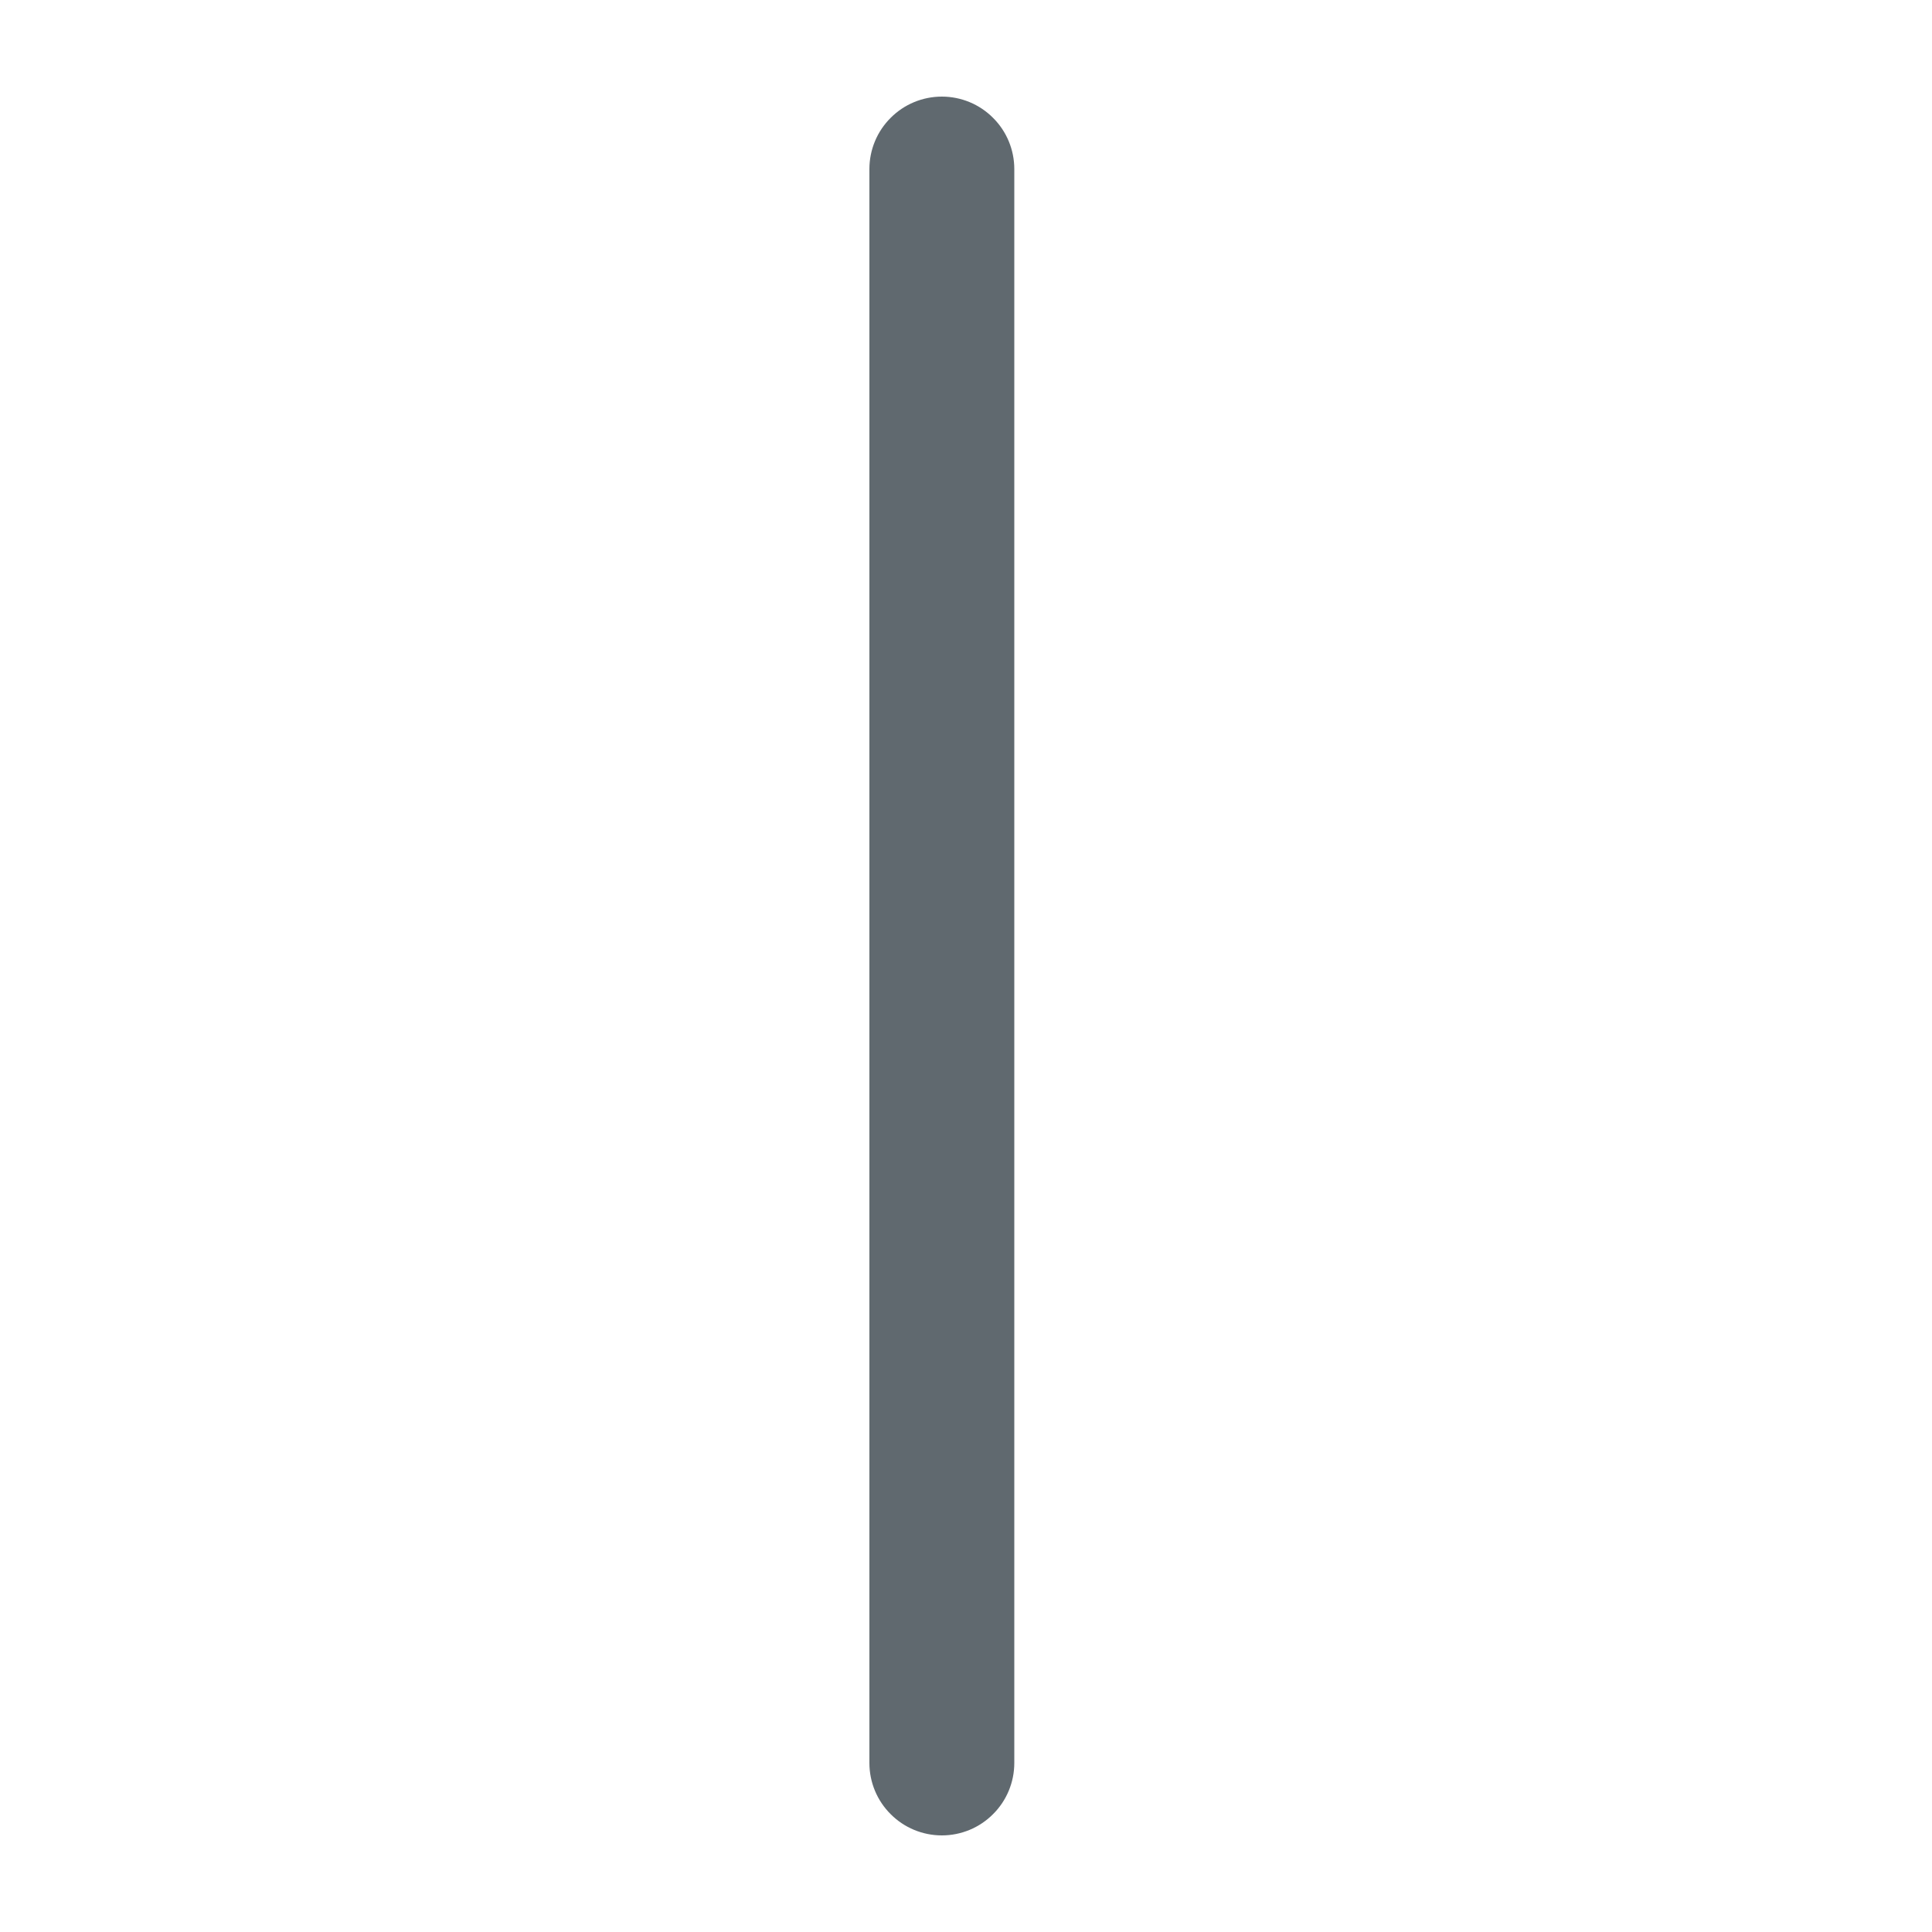 <svg width="20" height="20" viewBox="0 0 20 20" fill="none" xmlns="http://www.w3.org/2000/svg">
<path d="M9.75 1C9.949 1 10.14 1.079 10.28 1.22C10.421 1.36 10.5 1.551 10.5 1.75V18.25C10.5 18.449 10.421 18.64 10.28 18.78C10.14 18.921 9.949 19 9.75 19C9.551 19 9.36 18.921 9.22 18.78C9.079 18.64 9 18.449 9 18.25V1.75C9 1.551 9.079 1.36 9.22 1.22C9.36 1.079 9.551 1 9.75 1Z" fill="#60696F"/>
</svg>
